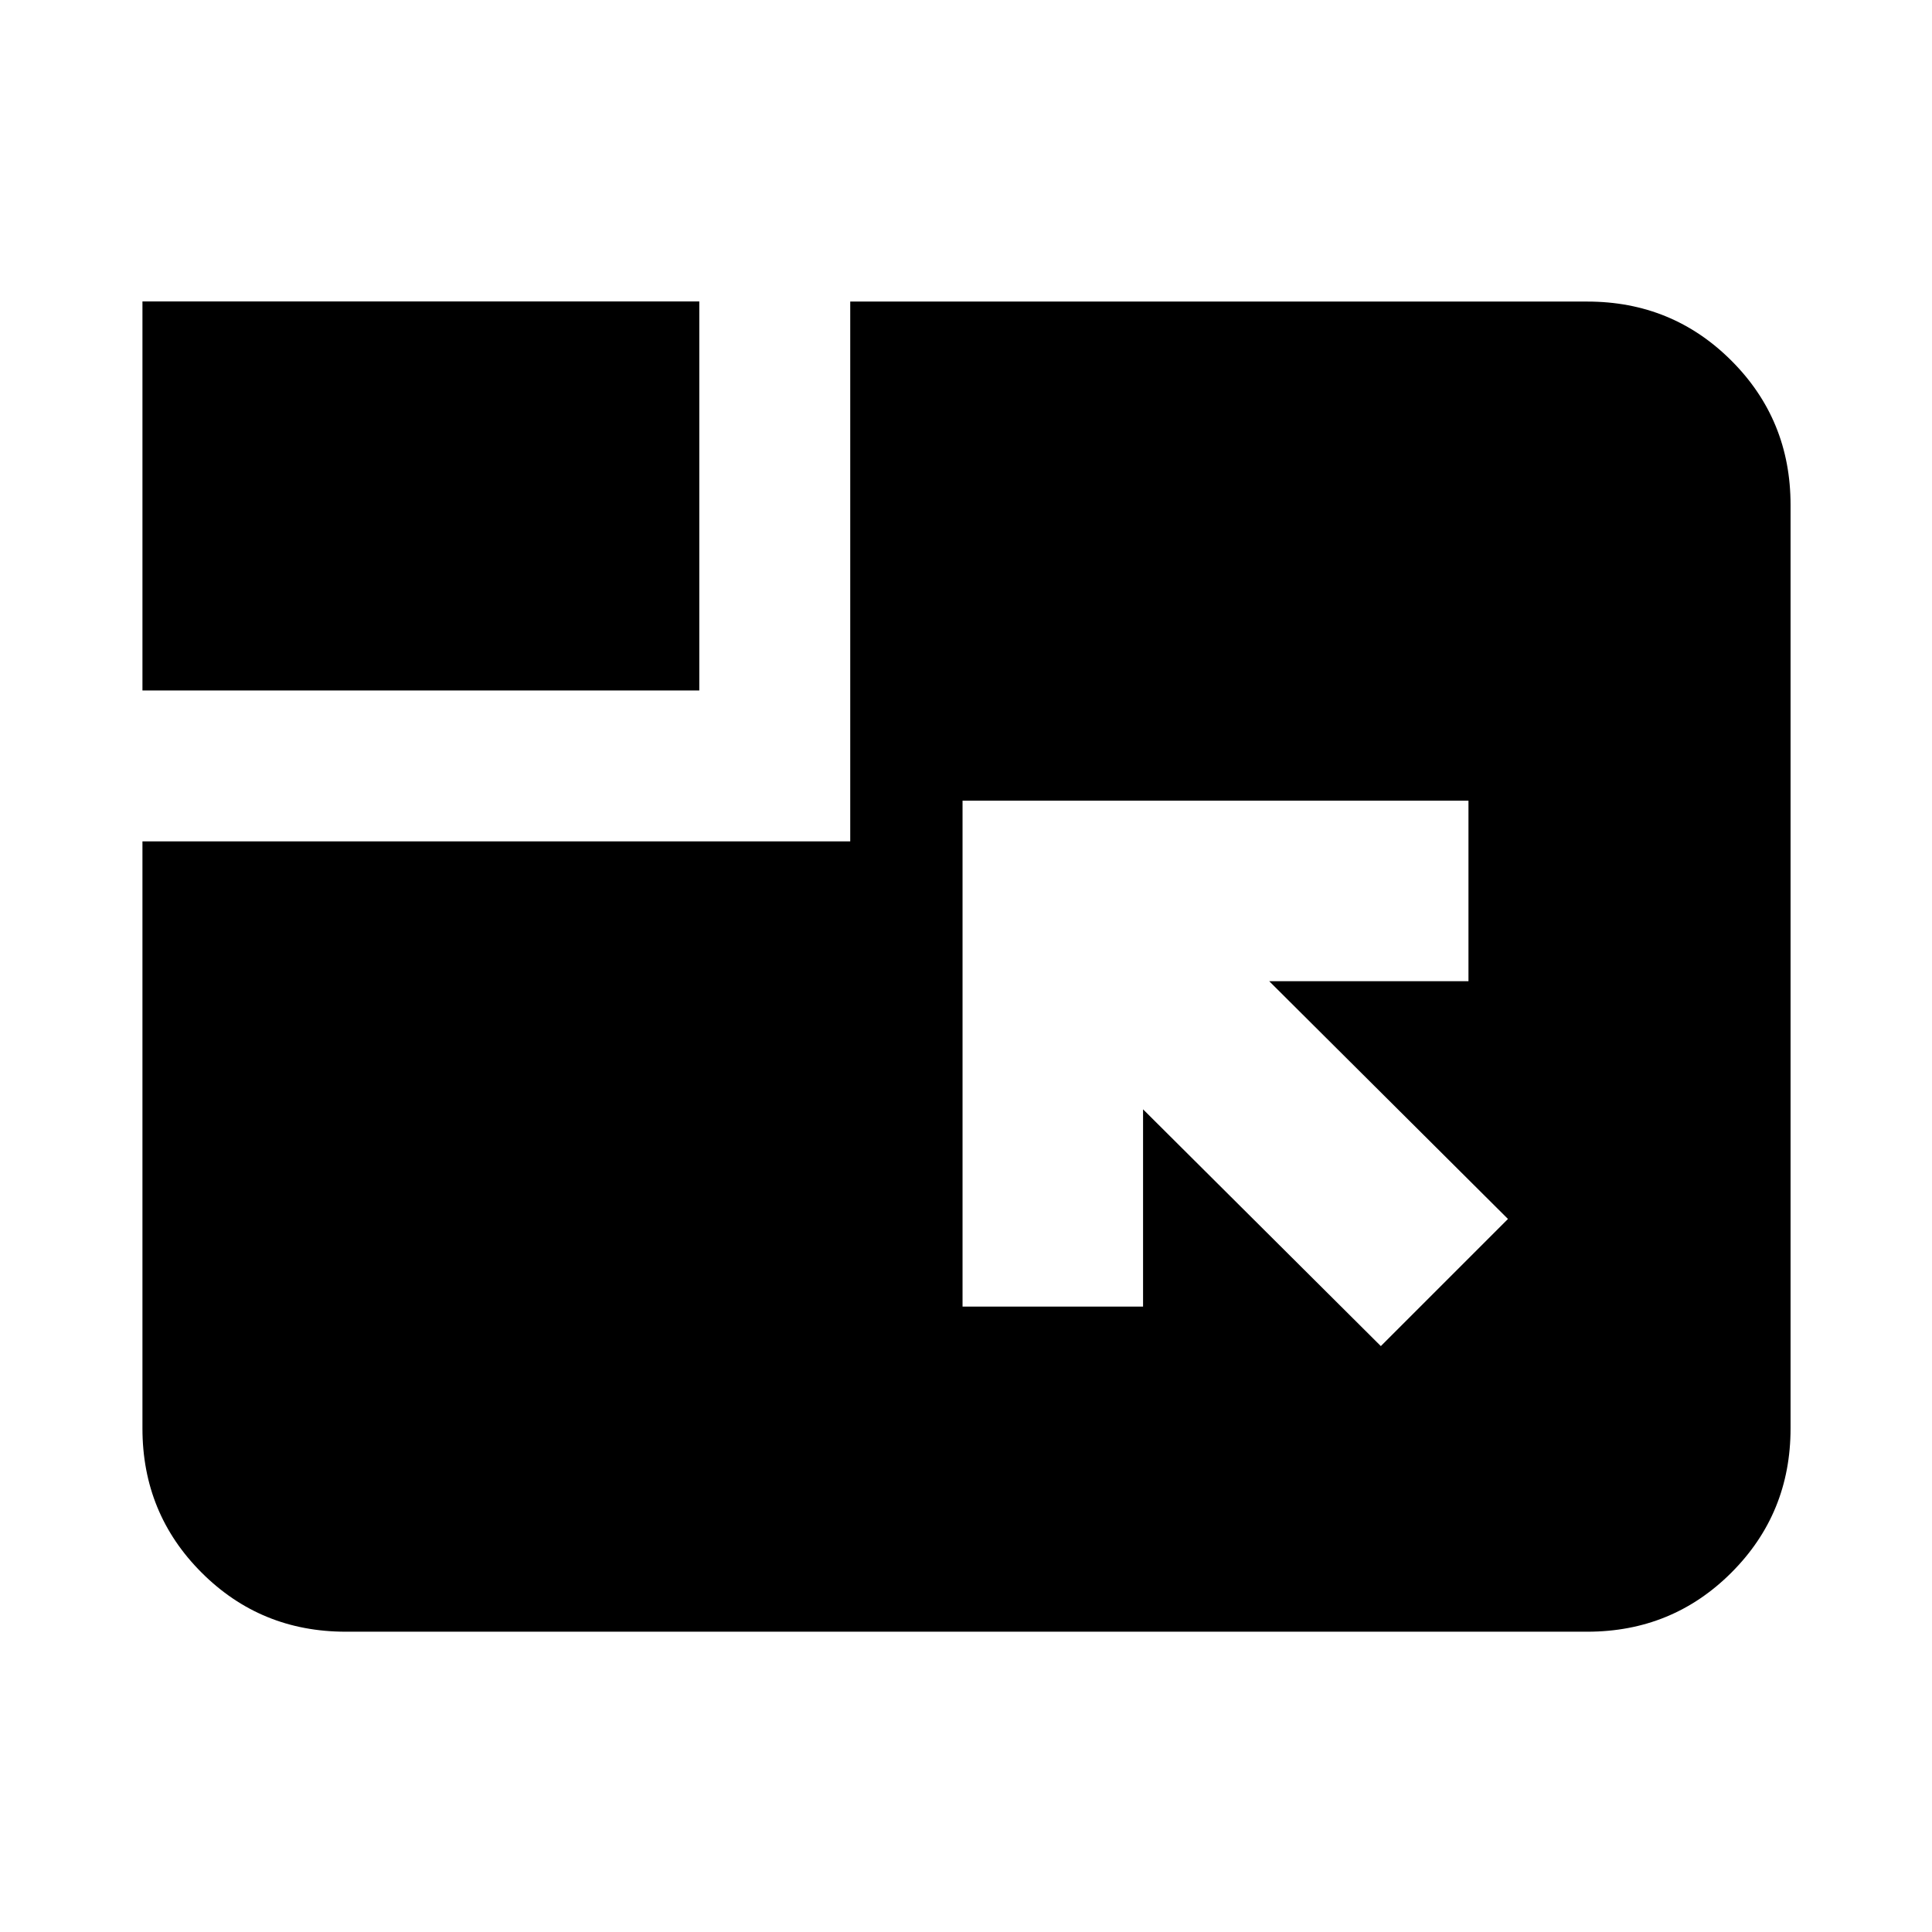 <svg xmlns="http://www.w3.org/2000/svg" height="24" viewBox="0 96 960 960" width="24"><path d="m686.13 764.87 63.175-63.174-118.652-118.152h99.021v-89.696H478.282V745.24h89.697v-98.022L686.13 764.87ZM70.782 439.086V245.782h276.695v193.304H70.782Zm0 75h351.695V245.847h366.24q42.242 0 71.622 29.379 29.379 29.38 29.379 71.622v458.934q0 42.243-29.379 71.622-29.38 29.38-71.622 29.38H171.783q-42.242 0-71.622-29.38-29.38-29.379-29.38-71.622V514.086Z"/></svg>